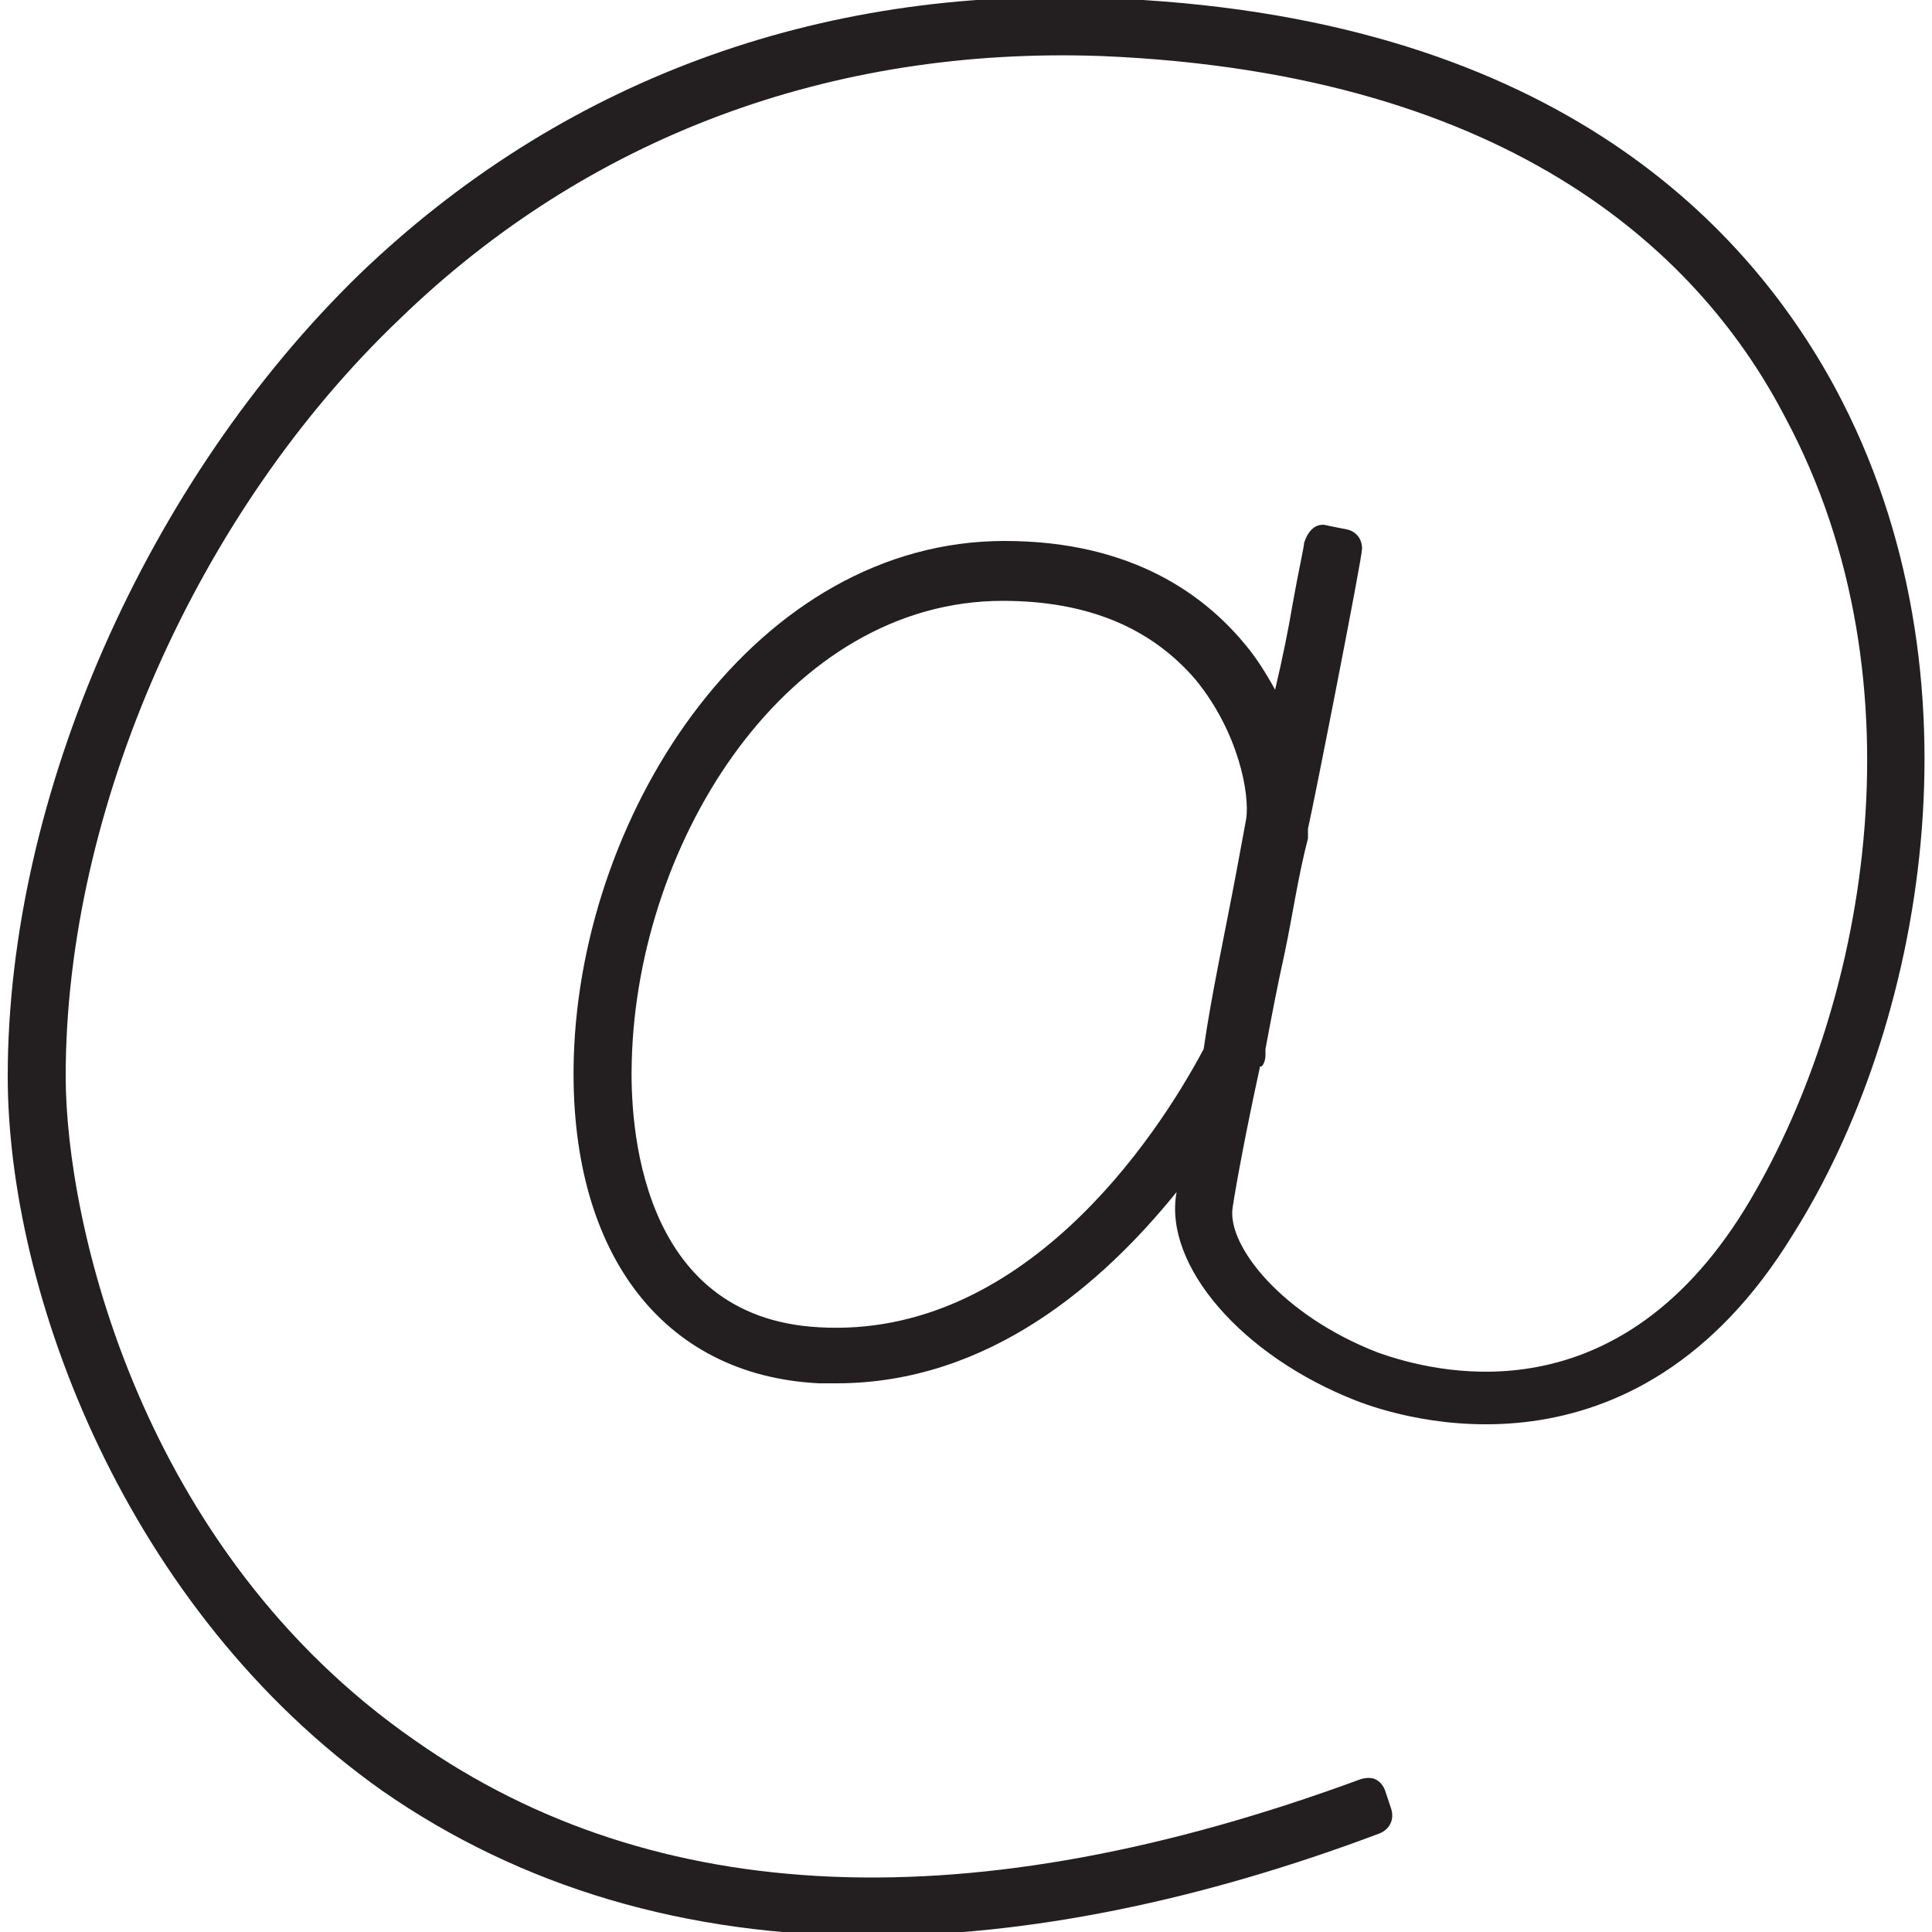 <?xml version="1.0" encoding="utf-8"?>
<!-- Generator: Adobe Illustrator 23.0.1, SVG Export Plug-In . SVG Version: 6.00 Build 0)  -->
<svg version="1.1" id="Layer_1" xmlns="http://www.w3.org/2000/svg" xmlns:xlink="http://www.w3.org/1999/xlink" x="0px" y="0px"
	 viewBox="0 0 100 100" style="enable-background:new 0 0 100 100;" xml:space="preserve">
<style type="text/css">
	.st0{fill:#231F20;}
</style>
<path class="st0" d="M95,20.1C90.3,11.4,80,0.7,57.1-0.1C42.3-0.7,29,4.2,18.6,14.2c-11,10.7-18.2,27-18.2,41.5
	c0,11.2,6.1,27.6,19.4,37c7.2,5,15.7,7.5,25.3,7.5c8.1,0,17-1.8,26.3-5.3c0.5-0.2,0.8-0.7,0.6-1.3l-0.3-0.9
	c-0.1-0.3-0.3-0.5-0.5-0.6c-0.2-0.1-0.5-0.1-0.8,0c-20.1,7.4-36.5,6.7-48.9-2C7.2,80.2,3.4,63.2,3.4,55.7c0-13.8,6.8-29.2,17.3-39.2
	C30.4,7.1,43,2.4,57,2.9c21.6,0.9,31.2,10.6,35.4,18.7c7.4,13.8,4.1,30.9-2.1,41c-6.8,11-16.2,8.4-19,7.4c-4.9-1.9-7.8-5.5-7.5-7.5
	c0.2-1.3,0.7-4,1.4-7.2c0-0.1,0-0.1,0.1-0.1c0.1-0.1,0.2-0.3,0.2-0.6c0-0.1,0-0.2,0-0.3c0.3-1.6,0.6-3.2,1-5c0.4-1.9,0.7-4,1.2-5.9
	c0-0.1,0-0.1,0-0.2v-0.3c0.3-1.3,2.8-14,2.8-14.5c0-0.5-0.3-0.9-0.8-1l-1-0.2c-0.3-0.1-0.6,0-0.8,0.2c-0.2,0.2-0.3,0.4-0.4,0.7
	c0,0.2-0.3,1.5-0.6,3.2c-0.2,1.2-0.5,2.7-0.9,4.4c-0.5-0.9-1-1.7-1.6-2.4c-2-2.4-5.7-5.3-12.4-5.3c-12.8,0-21.9,13.8-22.3,26.7
	c-0.3,10,4.5,16.5,12.7,16.9h0.9c7.9,0,13.8-5.2,17.6-9.9c0,0,0,0,0,0c-0.7,3.8,3.4,8.5,9.3,10.8c2.3,0.9,14.4,4.8,22.6-8.6
	C99.5,53.3,103,35,95,20.1z M51.9,31.1c4.4,0,7.7,1.4,10,4.1c2.2,2.7,2.8,5.9,2.6,7.2L64,45.1c-0.6,3.2-1.3,6.4-1.7,9.2
	c-2.5,4.7-9.4,15-19.9,14.4C33,68.2,32.6,58,32.7,54.9C33,43.4,40.8,31.1,51.9,31.1z"/>
</svg>
